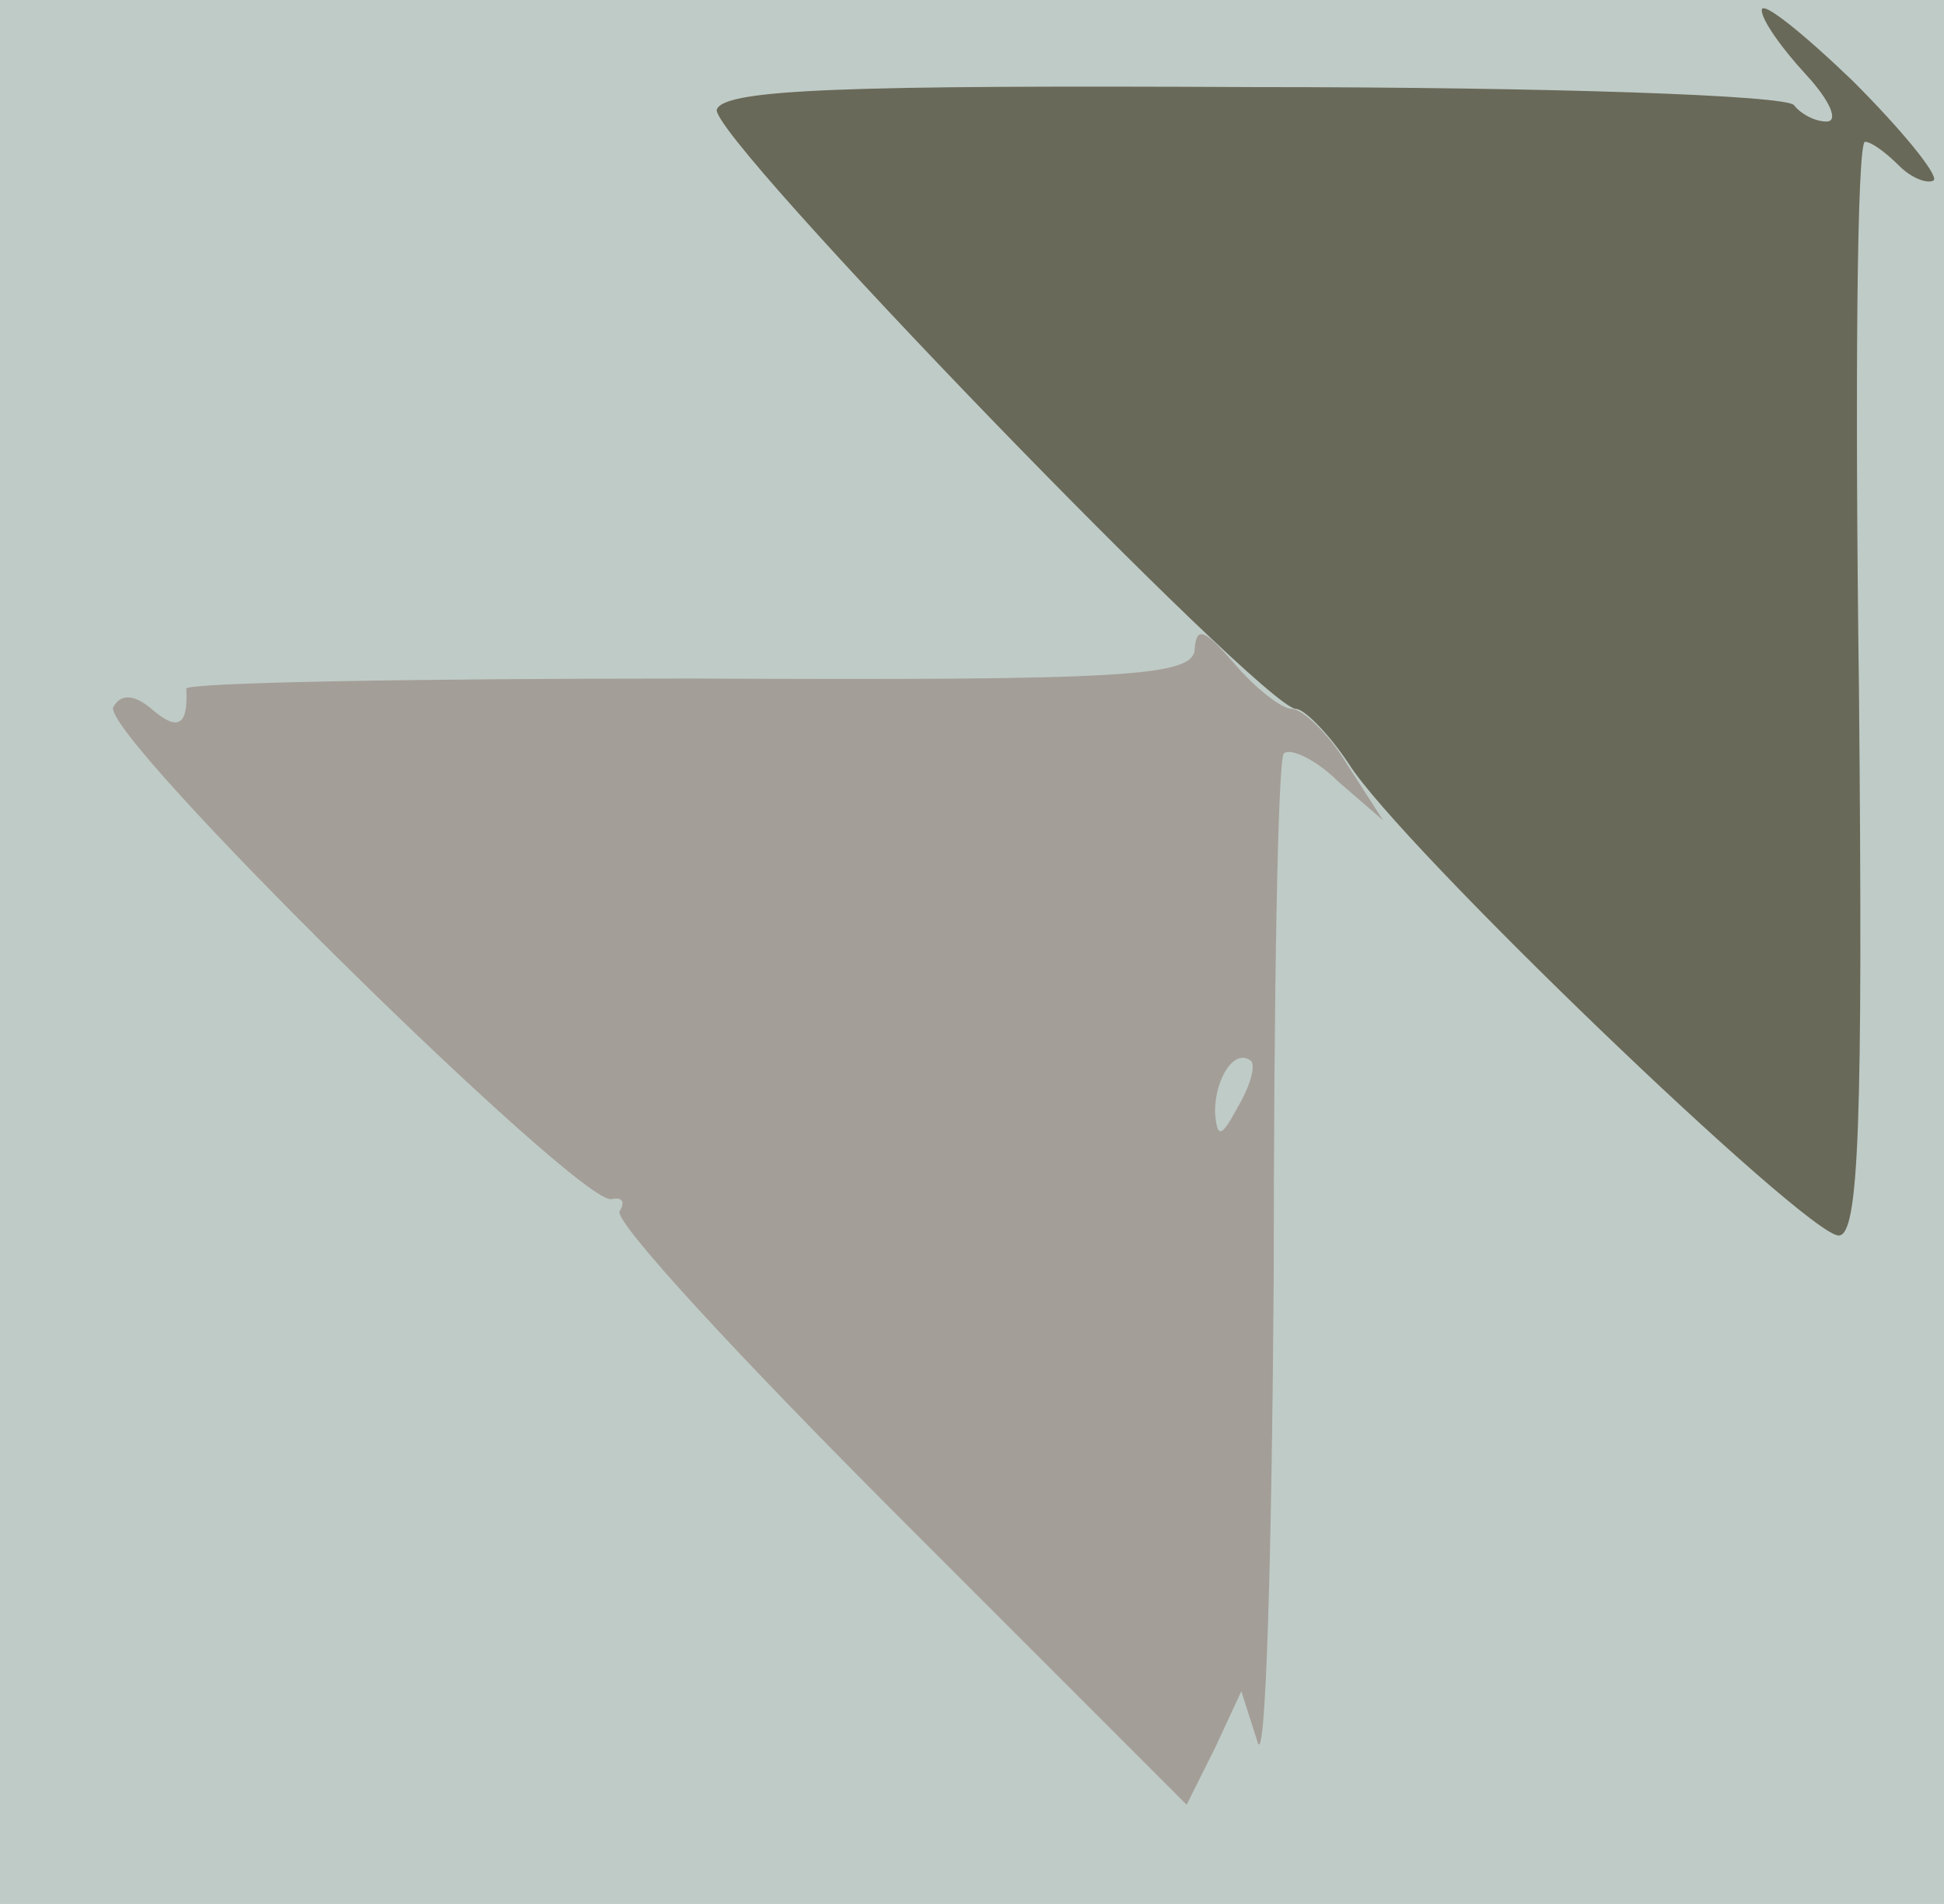 <?xml version="1.0" standalone="no"?>
<!DOCTYPE svg PUBLIC "-//W3C//DTD SVG 20010904//EN"
 "http://www.w3.org/TR/2001/REC-SVG-20010904/DTD/svg10.dtd">
<svg version="1.0" xmlns="http://www.w3.org/2000/svg" 
width="96pt" height="94pt" viewBox="0 0 96 94"
preserveAspectRatio = "xMidYMid meet" >
<rect width="96" height="94" fill="#BFCBC6"/>
<path d="M870 935 c0 -5 10 -19 22 -32 12 -13 16 -23 10 -23 -6 0 -13 4 -16 8 -3 5 -122 9 -266 9 -203 1 -262 -1 -266 -11 -5 -12 270 -296 286 -296 4 0 16 -12 26 -27 25 -40 226 -233 242 -233 10 0 12 55 10 270 -2 149 -1 270 3 270 3 0 10 -5 17 -12 6 -6 14 -9 17 -7 2 3 -16 25 -40 49 -25 24 -45 40 -45 35z" transform="translate(0,94) scale(0.1,-0.1)" stroke="none" fill="#696959"/>

<path d="M590 620 c0 -14 -31 -16 -249 -15 -137 0 -249 -2 -249 -5 1 -18 -4 -21 -16 -11 -9 8 -16 9 -20 2 -8 -12 231 -247 246 -243 5 1 7 -1 4 -6 -3 -5 59 -72 138 -151 l142 -142 14 28 13 28 8 -25 c4 -14 7 89 8 229 0 139 2 256 5 259 3 3 16 -3 27 -14 l22 -19 -18 28 c-9 15 -22 27 -27 27 -5 0 -18 10 -29 23 -14 16 -18 18 -19 7z m21 -227 c-8 -15 -10 -15 -11 -2 0 17 10 32 18 25 2 -3 -1 -13 -7 -23z" transform="translate(0,94) scale(0.1,-0.1)" stroke="none" fill="#A49E98"/>

</svg>